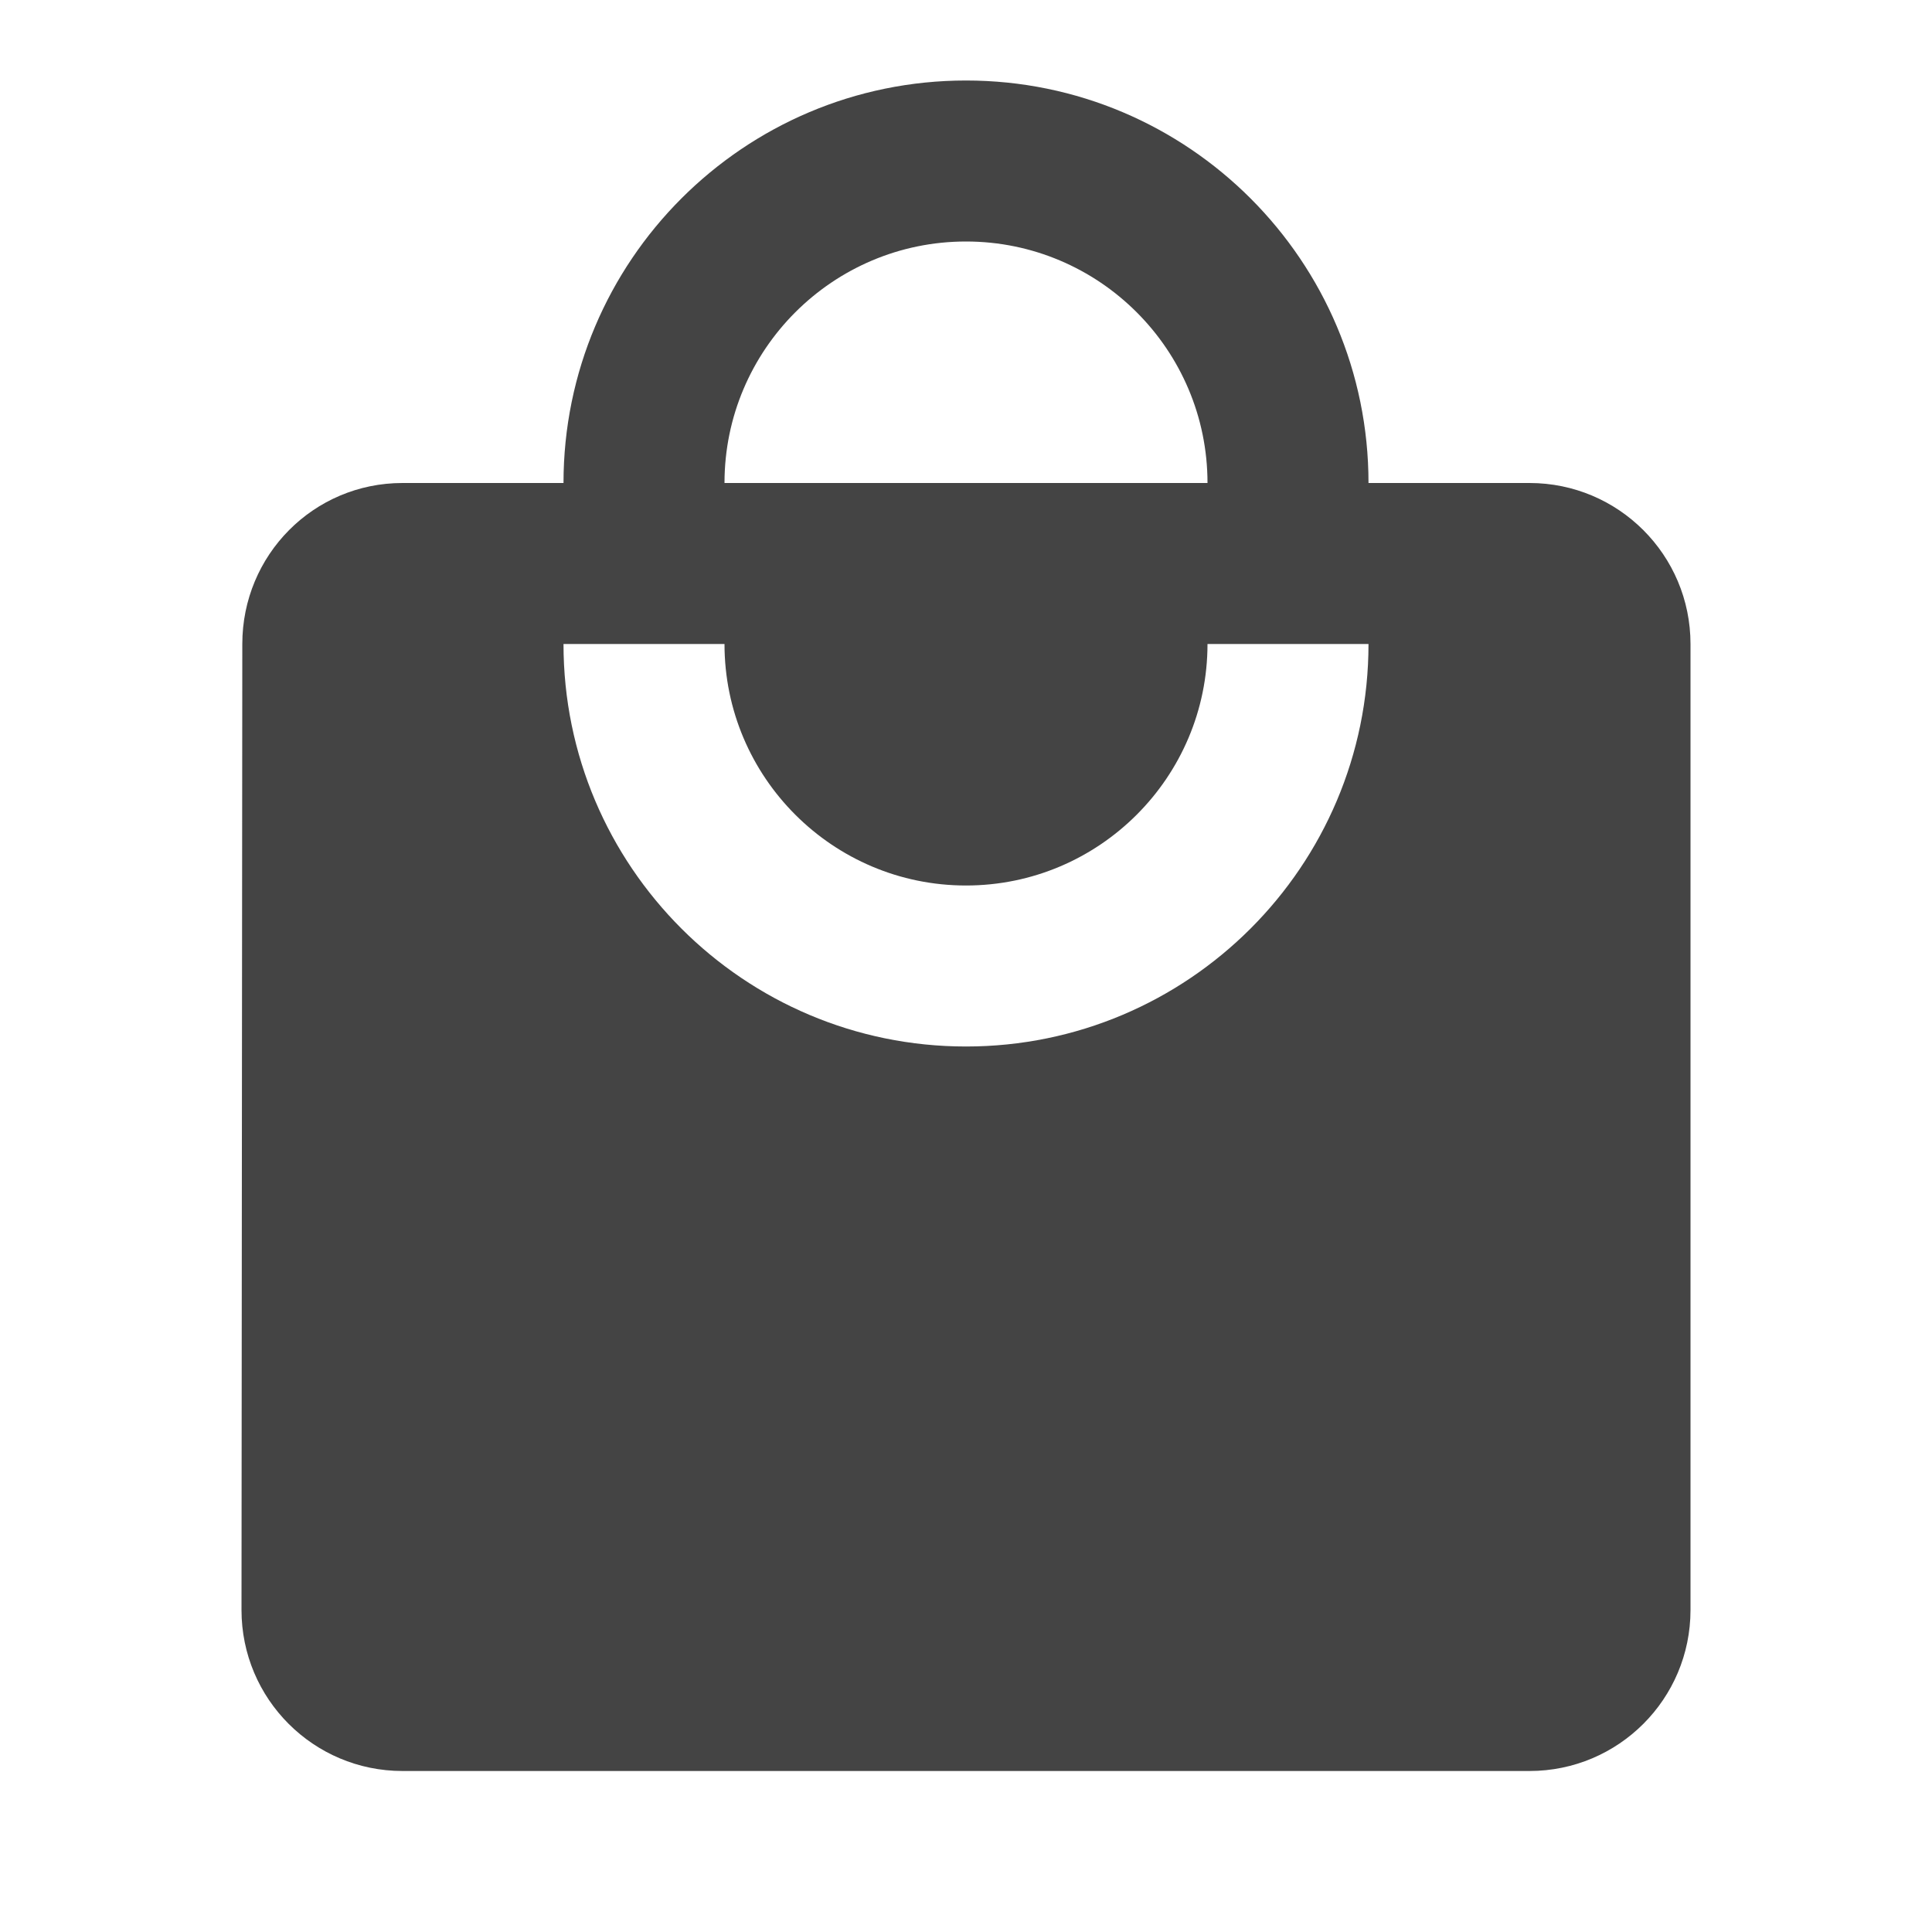 <?xml version="1.0" encoding="utf-8"?>
<!-- Generated by IcoMoon.io -->
<!DOCTYPE svg PUBLIC "-//W3C//DTD SVG 1.1//EN" "http://www.w3.org/Graphics/SVG/1.1/DTD/svg11.dtd">
<svg version="1.1" xmlns="http://www.w3.org/2000/svg" xmlns:xlink="http://www.w3.org/1999/xlink" width="24" height="24" viewBox="0 0 24 24">
<path fill="#444444" d="M19 6h-2c0-2.76-2.24-5-5-5s-5 2.24-5 5h-2c-1.105 0-1.99 0.895-1.99 2l-0.010 12c0 1.105 0.895 2 2 2h14c1.105 0 2-0.895 2-2v-12c0-1.105-0.895-2-2-2zM12 3c1.655 0 3 1.345 3 3h-6c0-1.655 1.345-3 3-3zM12 13c-2.76 0-5-2.24-5-5h2c0 1.655 1.345 3 3 3s3-1.345 3-3h2c0 2.76-2.24 5-5 5z"></path>
</svg>
